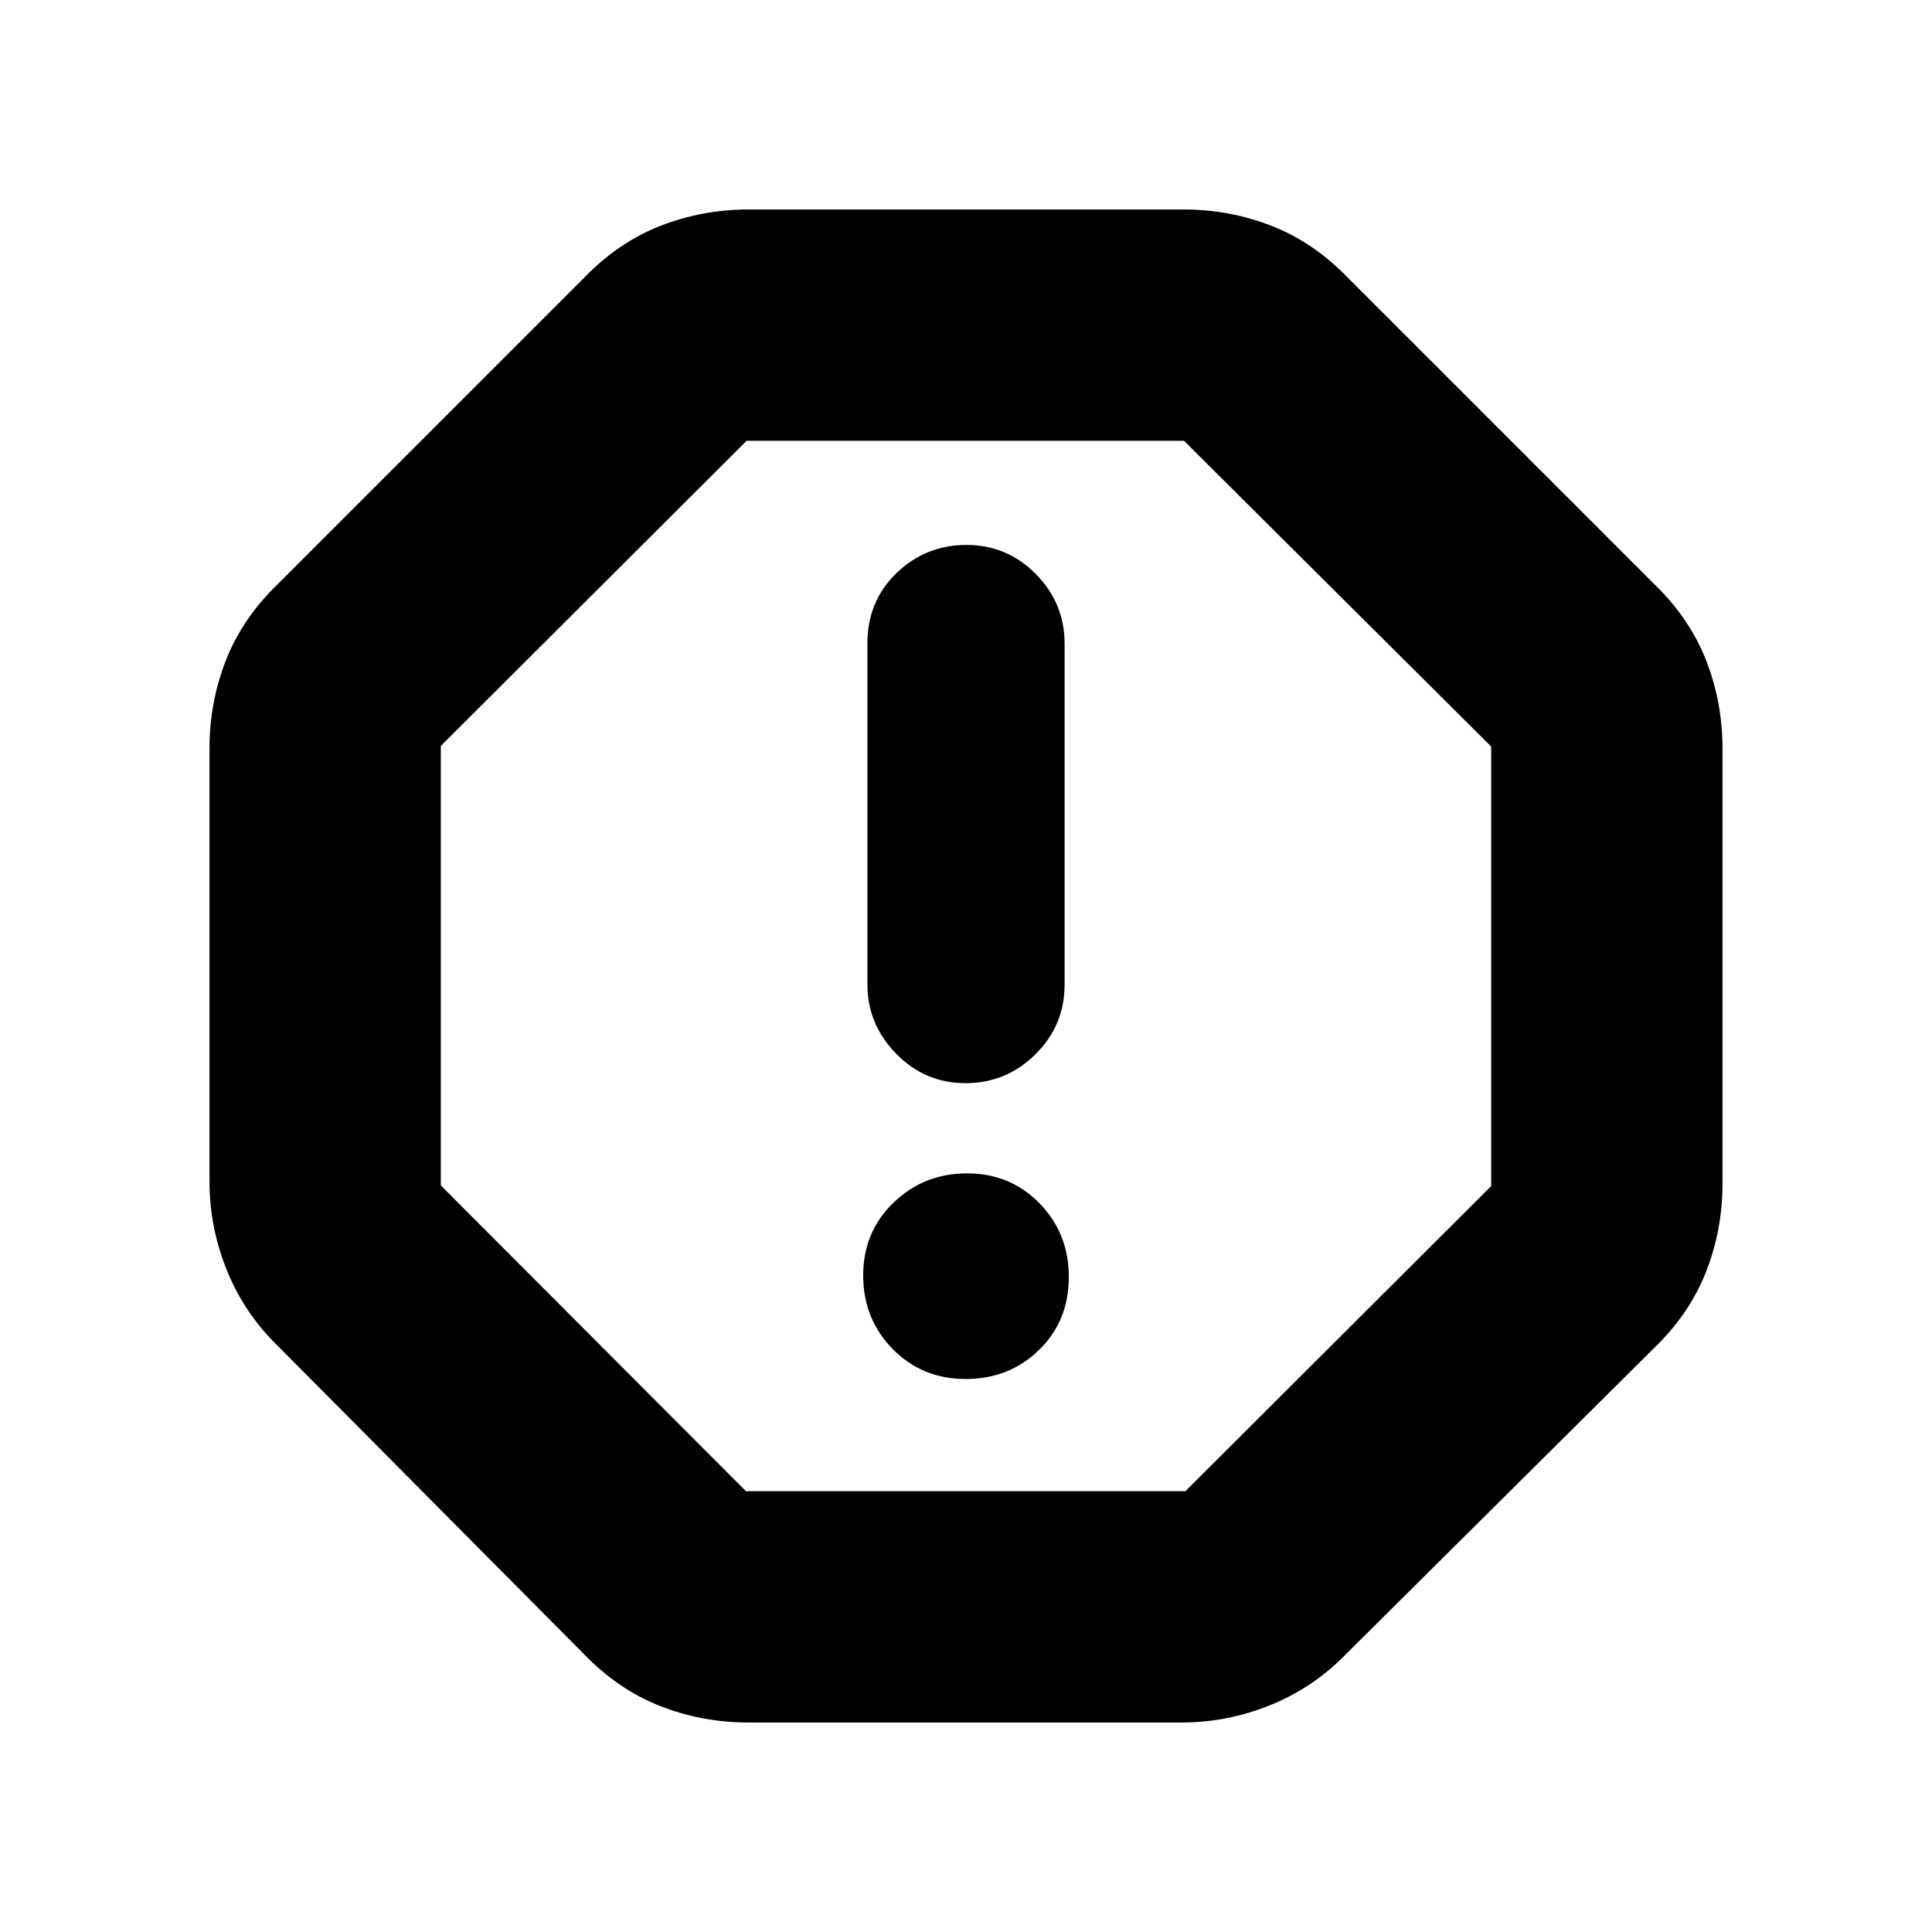 <svg xmlns="http://www.w3.org/2000/svg" height="20" viewBox="0 -960 960 960" width="20"><path d="M479.83-274.78q21.64 0 36.45-14.42 14.81-14.42 14.81-36.28 0-21.65-14.53-36.56-14.52-14.92-36-14.92-21.47 0-36.56 14.53-15.09 14.53-15.09 36.17 0 21.65 14.64 36.56 14.64 14.92 36.28 14.92Zm-.04-147q20.21 0 34.71-14.35t14.5-34.65v-169.34q0-20.17-14.29-34.63-14.29-14.47-34.5-14.47t-34.71 13.96Q431-661.31 431-640.22v169.34q0 19.83 14.29 34.47 14.29 14.63 34.5 14.63ZM371.96-104.09q-23.07 0-43.98-8.21-20.9-8.22-37.89-25.87L138.17-291.09q-16.69-16.16-25.39-37.59-8.69-21.43-8.69-44.28v-215.08q0-23.07 8.21-43.98 8.22-20.9 25.87-37.89l151.92-151.92q16.99-17.65 37.89-25.87 20.91-8.21 43.98-8.21h216.08q23.07 0 43.98 8.21 20.9 8.22 37.89 25.87l151.92 151.92q17.65 16.99 25.87 37.89 8.21 20.91 8.21 43.98v216.08q0 23.07-8.21 43.98-8.22 20.9-25.87 37.89L668.91-138.17q-16.16 16.69-37.59 25.39-21.43 8.69-44.28 8.69H371.96Zm-1.3-114.95h218.38l151.92-151.62v-218.38L588.34-740.96H370.96L219.04-589.34v218.38l151.62 151.92ZM480-480Z"/></svg>